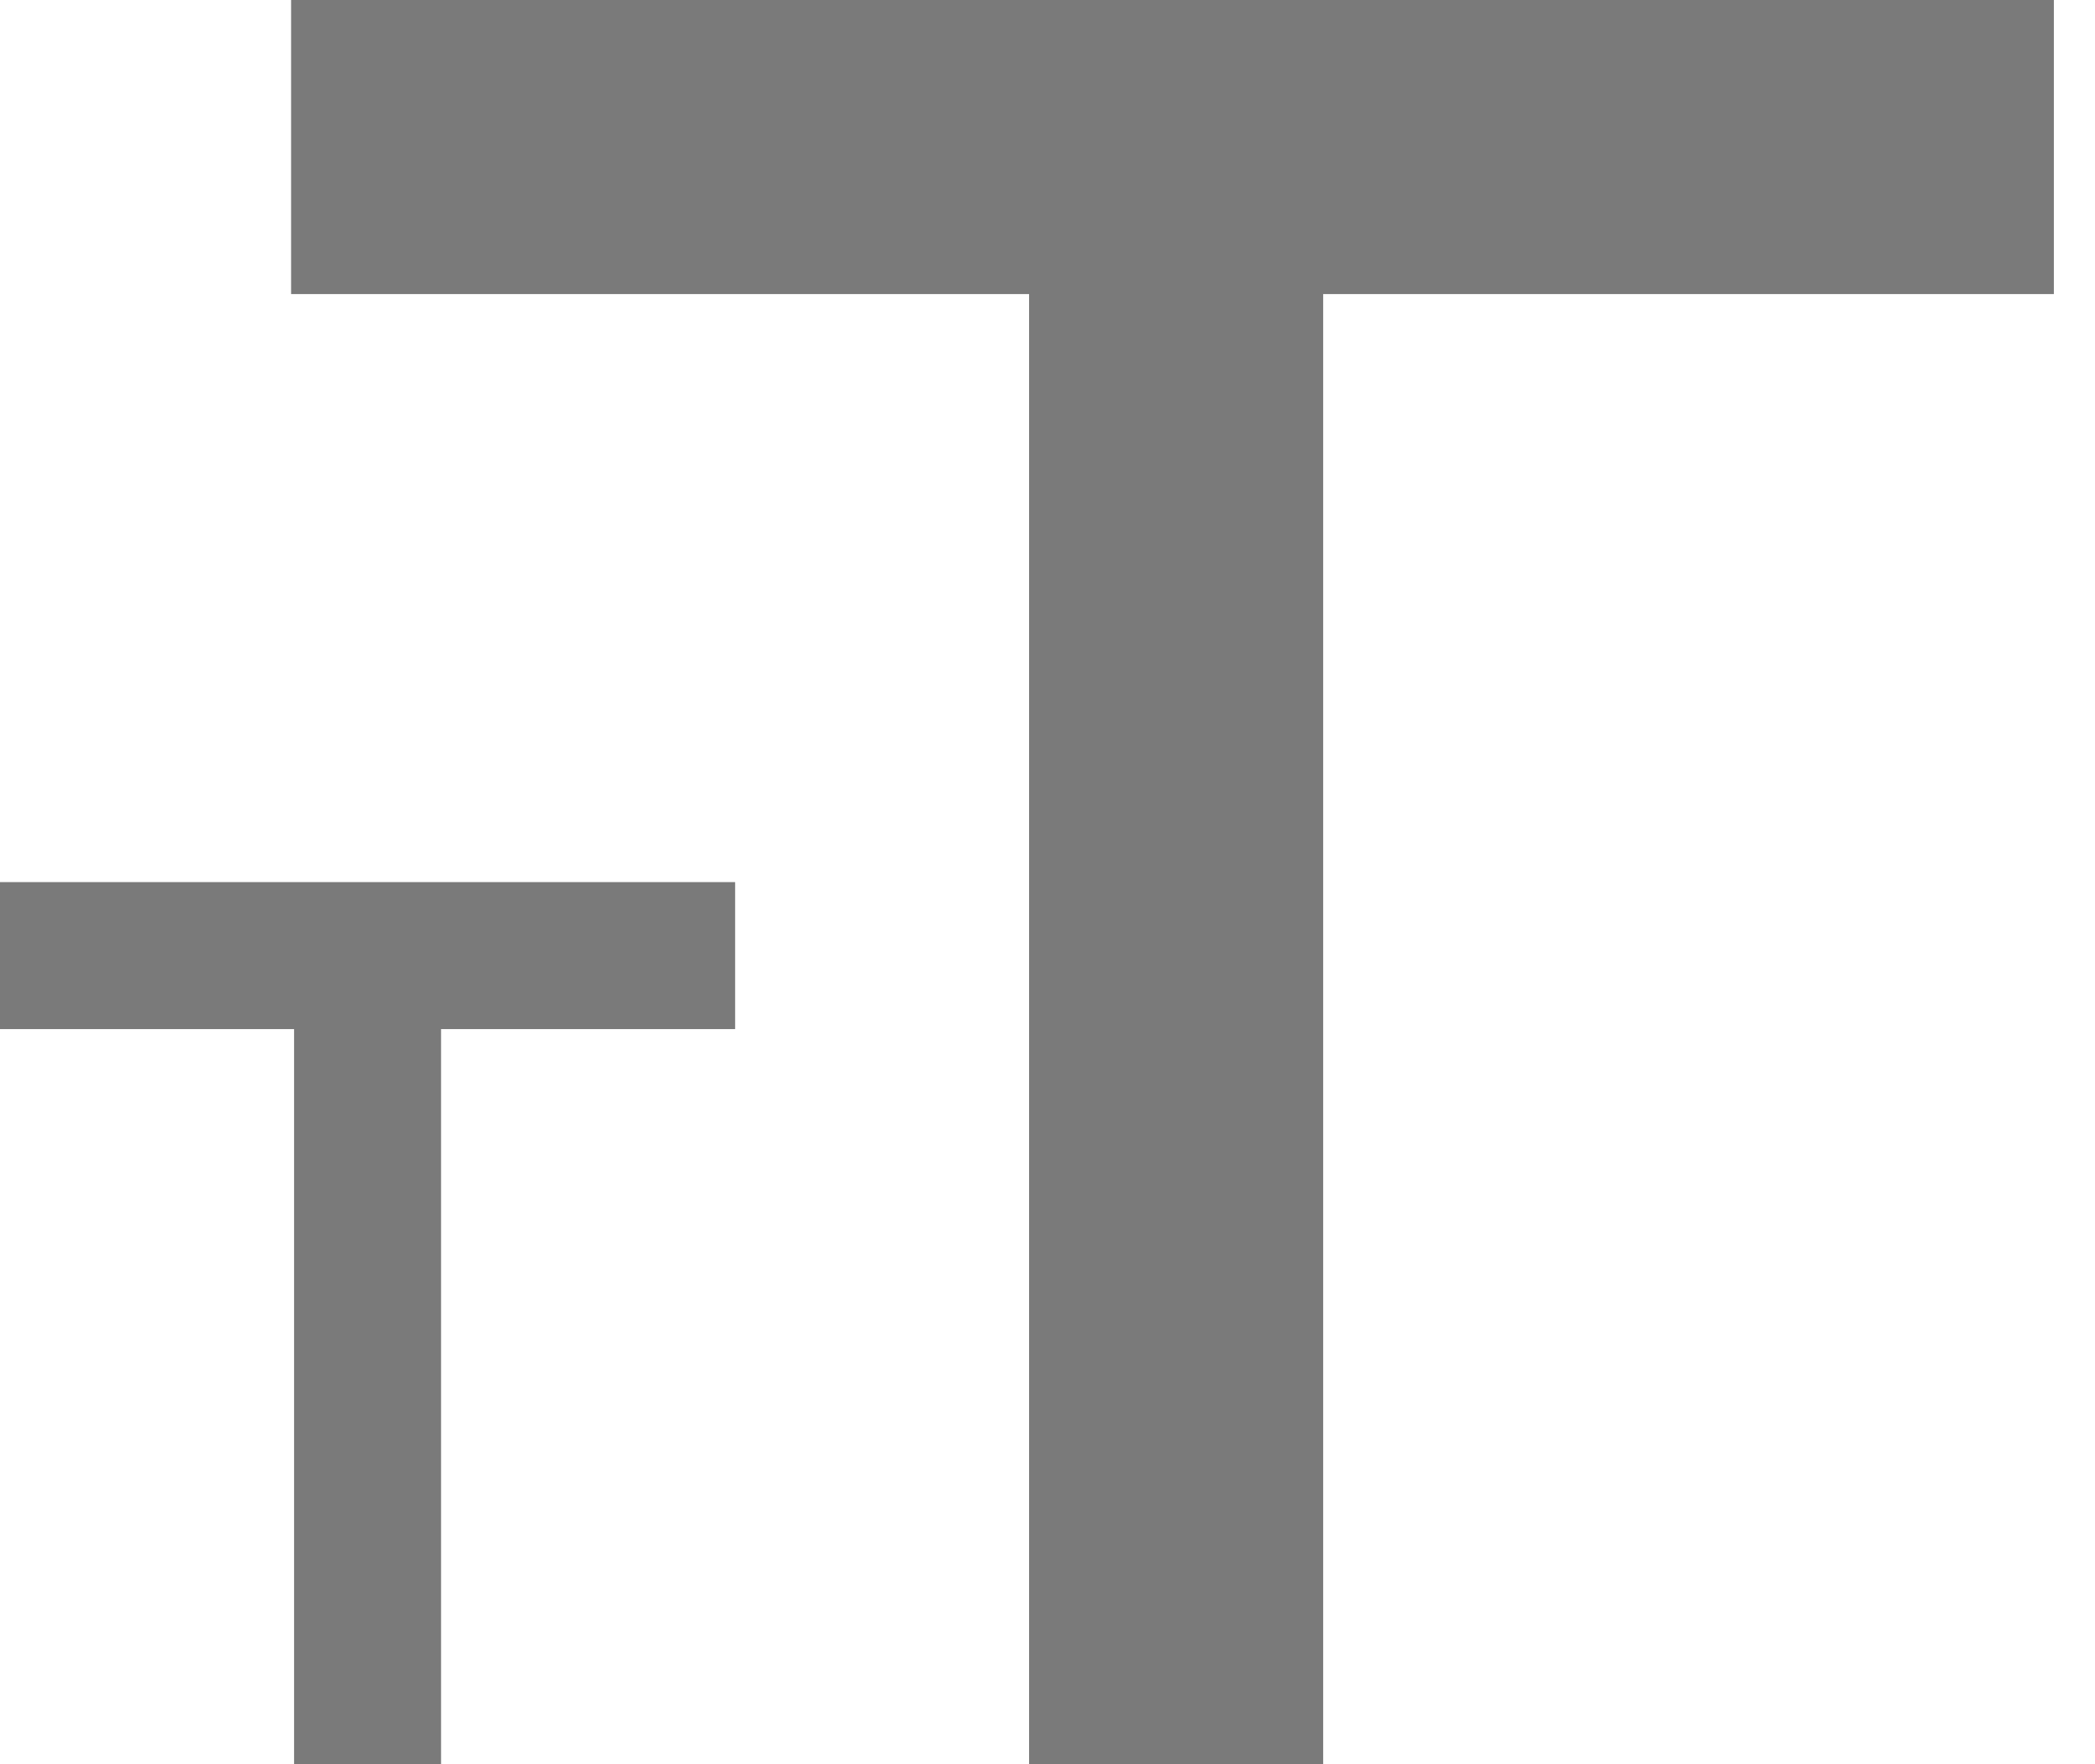 <svg width="19" height="16" viewBox="0 0 19 16" fill="none" xmlns="http://www.w3.org/2000/svg">
<path fill-rule="evenodd" clip-rule="evenodd" d="M2.64 2.667V0H18.627V2.667H12V16H9.333V2.667H2.64ZM2.667 9.333H0V8H6.667V9.333H4V16H2.667V9.333Z" fill="#7A7A7A"/>
</svg>
